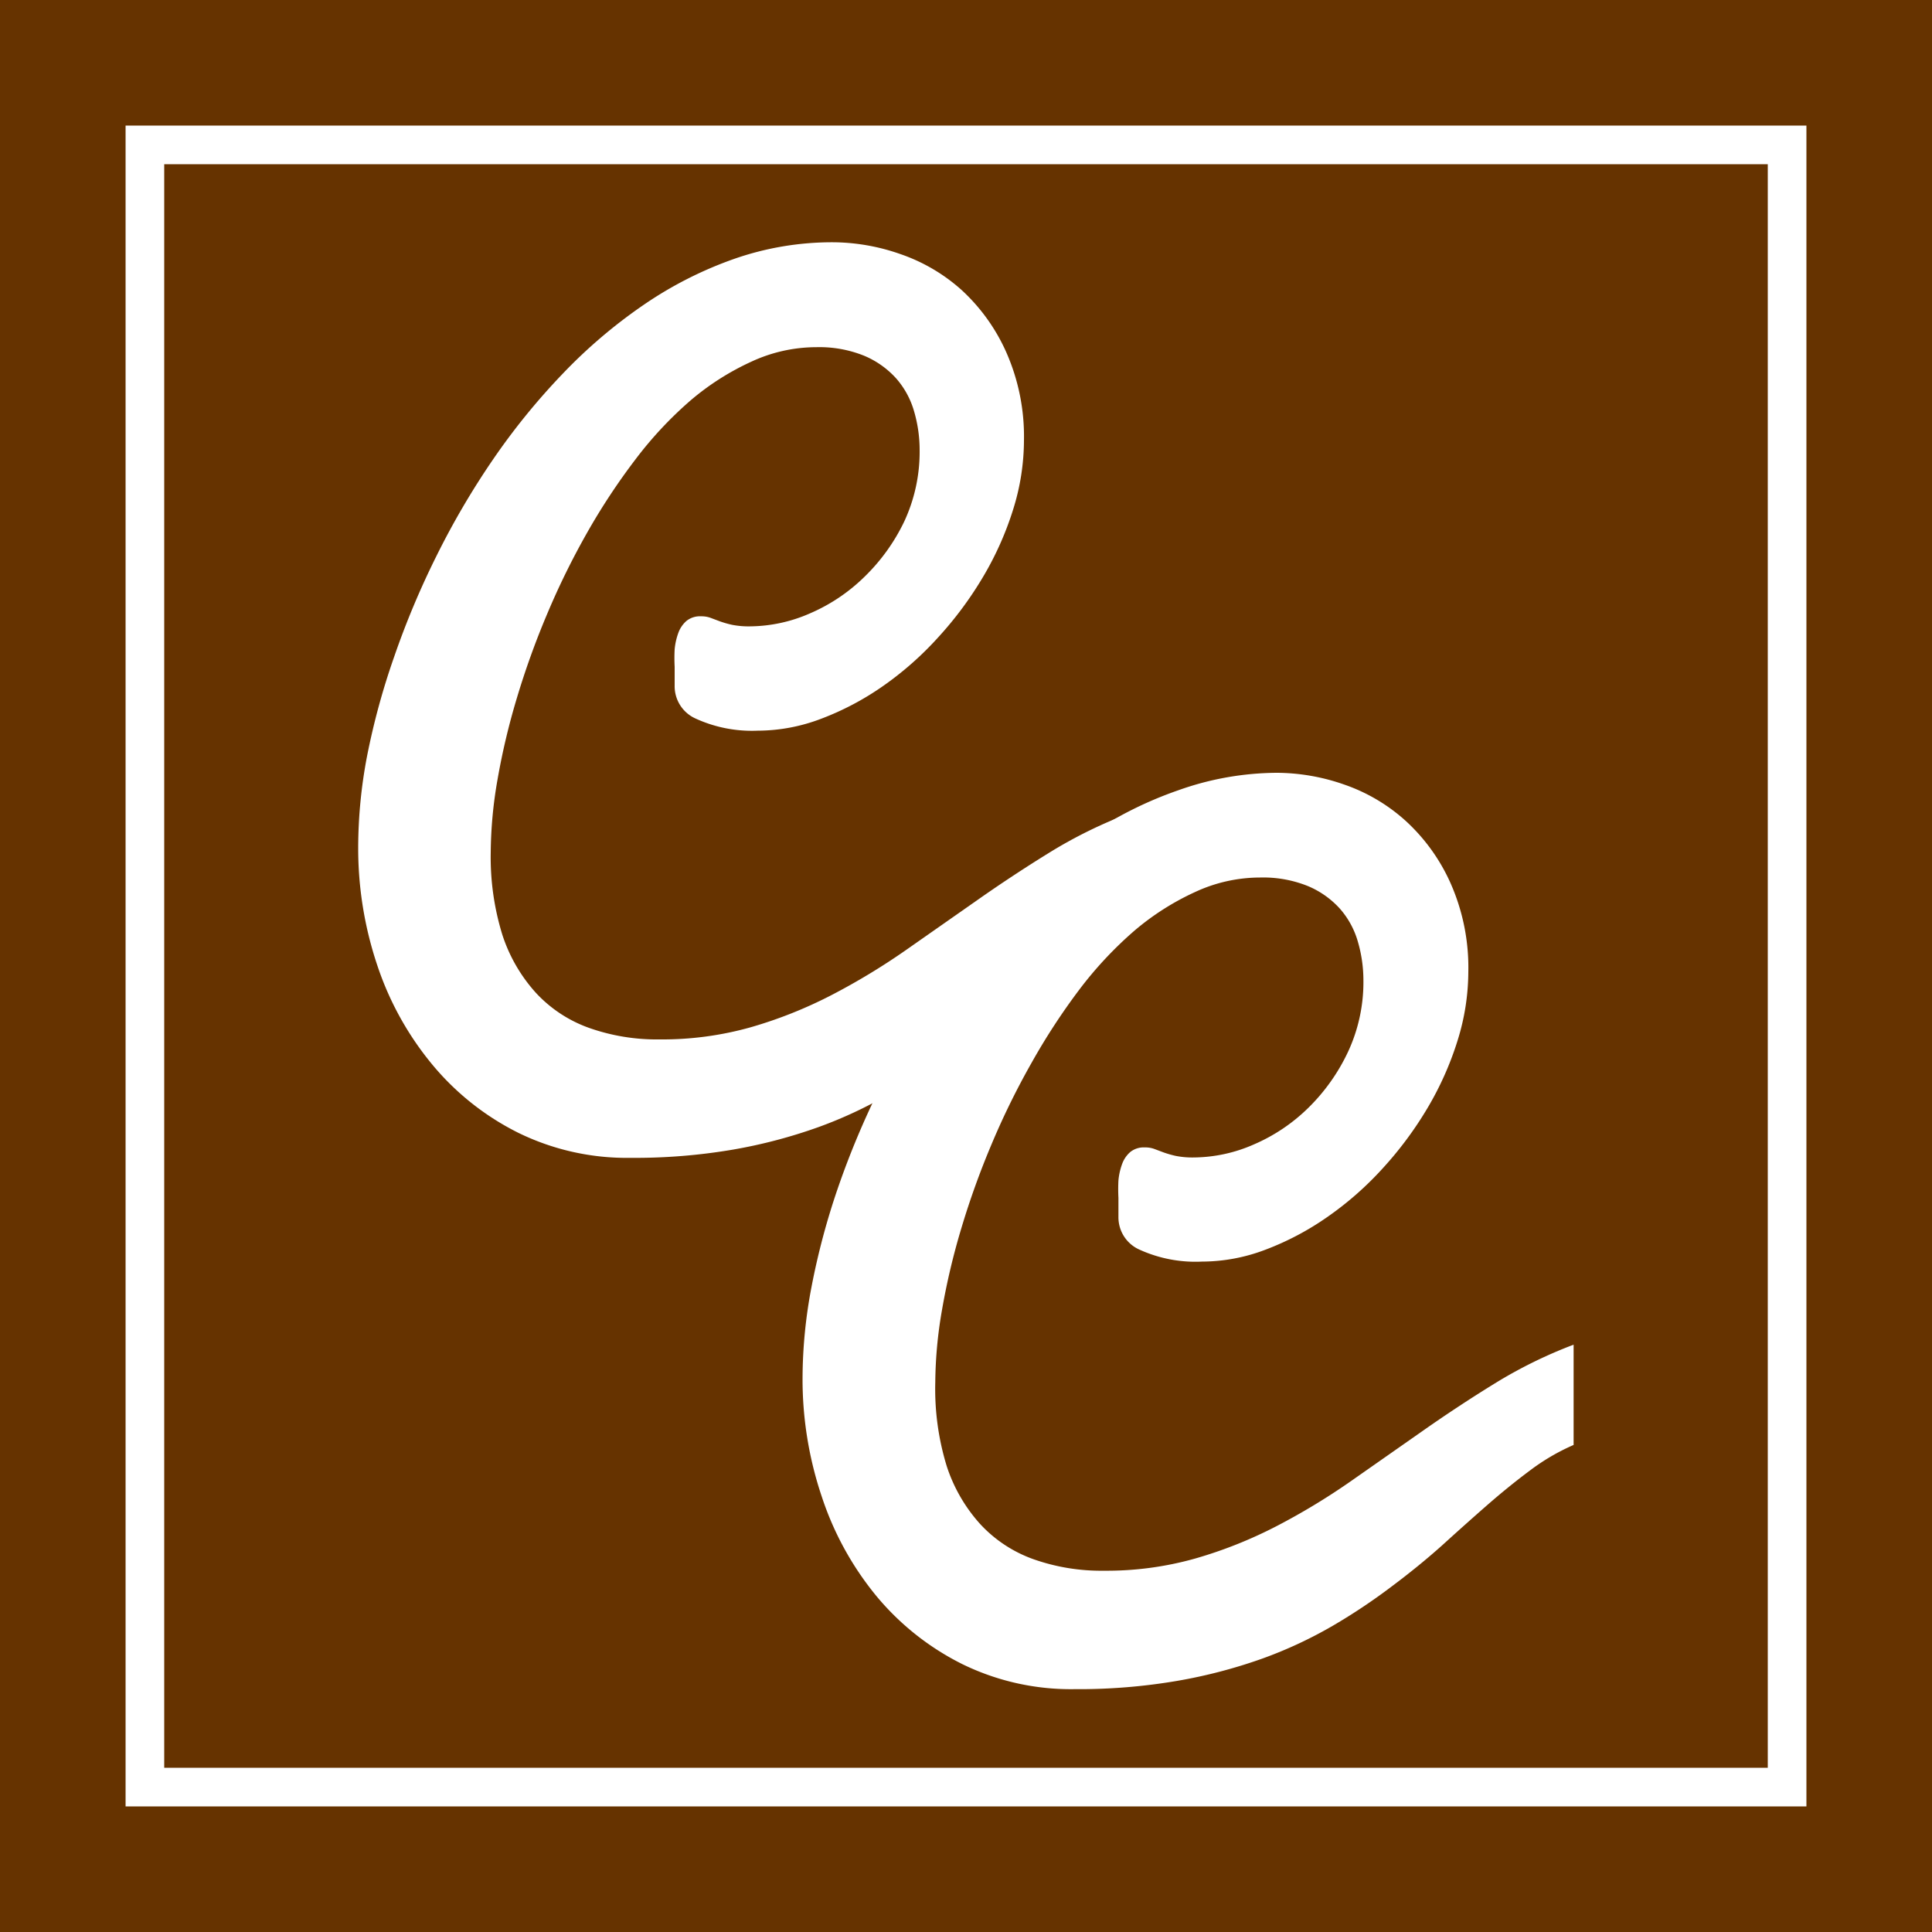 <svg id="Layer_1" data-name="Layer 1" xmlns="http://www.w3.org/2000/svg" viewBox="0 0 100 100"><defs><style>.cls-1{fill:#630;}.cls-2{fill:#fff;}</style></defs><title>cc-logo-bb</title><rect class="cls-1" width="100" height="100"/><path class="cls-2" d="M93.5,93.5H6.5V6.5h87Zm-85-2h83V8.5H8.5Z"/><path class="cls-2" d="M58.45,47.29a11.05,11.05,0,0,0-2.27,1.33q-1.1.82-2.22,1.8t-2.33,2.07Q50.42,53.58,49,54.64a30.63,30.63,0,0,1-3,2,22.36,22.36,0,0,1-3.64,1.7,26.47,26.47,0,0,1-4.4,1.16,30.23,30.23,0,0,1-5.32.43,12.78,12.78,0,0,1-5.82-1.3,13.73,13.73,0,0,1-4.43-3.51A15.91,15.91,0,0,1,19.54,50a19,19,0,0,1-1-6.15A25.37,25.37,0,0,1,19,39.13,37.24,37.24,0,0,1,20.4,34a43.49,43.49,0,0,1,2.19-5.22,41.2,41.2,0,0,1,2.93-5,34.8,34.8,0,0,1,3.6-4.43,26.47,26.47,0,0,1,4.18-3.56A20,20,0,0,1,38,13.4a15.39,15.39,0,0,1,5.11-.86,10.66,10.66,0,0,1,3.49.61A9.21,9.21,0,0,1,49.76,15a9.75,9.75,0,0,1,2.31,3.2A10.78,10.78,0,0,1,53,22.8a12,12,0,0,1-.56,3.57,16.38,16.38,0,0,1-1.54,3.46A18.9,18.9,0,0,1,48.55,33a16.87,16.87,0,0,1-2.86,2.52,14.53,14.53,0,0,1-3.18,1.68,9.27,9.27,0,0,1-3.3.62A7,7,0,0,1,36,37.19a1.83,1.83,0,0,1-1.08-1.68q0-.19,0-.45c0-.17,0-.36,0-.55a8.68,8.68,0,0,1,0-.9,3.36,3.36,0,0,1,.19-.85,1.5,1.5,0,0,1,.42-.62,1.11,1.11,0,0,1,.75-.24,1.38,1.38,0,0,1,.5.08l.48.18a5.27,5.27,0,0,0,.63.18,4.41,4.41,0,0,0,.94.08,7.83,7.83,0,0,0,3.09-.67,9.21,9.21,0,0,0,2.82-1.89A10,10,0,0,0,46.8,27a8.55,8.55,0,0,0,.8-3.72,7.15,7.15,0,0,0-.29-2,4.42,4.42,0,0,0-.93-1.7,4.65,4.65,0,0,0-1.66-1.17,6.19,6.19,0,0,0-2.47-.44,8,8,0,0,0-3.36.75,13.5,13.5,0,0,0-3.14,2,19.91,19.91,0,0,0-2.86,3.06,33.55,33.55,0,0,0-2.5,3.79,39.62,39.62,0,0,0-2.07,4.21,42.32,42.32,0,0,0-1.57,4.36,36,36,0,0,0-1,4.22,22.58,22.58,0,0,0-.35,3.76A13.59,13.59,0,0,0,26,48.38a8.29,8.29,0,0,0,1.73,3,6.9,6.9,0,0,0,2.75,1.82,10.53,10.53,0,0,0,3.66.6,16.88,16.88,0,0,0,4.72-.63,22.87,22.87,0,0,0,4.17-1.66,34.45,34.45,0,0,0,3.84-2.32l3.7-2.59q1.85-1.3,3.78-2.49a23.91,23.91,0,0,1,4.07-2Z"/><path class="cls-2" d="M81.45,74.79a11.05,11.05,0,0,0-2.27,1.33q-1.1.82-2.22,1.8T74.63,80Q73.42,81.08,72,82.14a30.63,30.63,0,0,1-3,2,22.36,22.36,0,0,1-3.64,1.7A26.47,26.47,0,0,1,60.94,87a30.23,30.23,0,0,1-5.32.43,12.78,12.78,0,0,1-5.82-1.3,13.73,13.73,0,0,1-4.43-3.51,15.91,15.91,0,0,1-2.83-5.14,19,19,0,0,1-1-6.15A25.37,25.37,0,0,1,42,66.63a37.24,37.24,0,0,1,1.37-5.14,43.49,43.49,0,0,1,2.19-5.22,41.2,41.2,0,0,1,2.93-5,34.8,34.8,0,0,1,3.6-4.43,26.47,26.47,0,0,1,4.18-3.56A20,20,0,0,1,61,40.9,15.39,15.39,0,0,1,66.09,40a10.66,10.66,0,0,1,3.49.61,9.21,9.21,0,0,1,3.18,1.88,9.75,9.75,0,0,1,2.31,3.2A10.78,10.78,0,0,1,76,50.3a12,12,0,0,1-.56,3.57,16.38,16.38,0,0,1-1.54,3.46,18.9,18.9,0,0,1-2.31,3.12A16.87,16.87,0,0,1,68.69,63a14.53,14.53,0,0,1-3.18,1.68,9.27,9.27,0,0,1-3.3.62A7,7,0,0,1,59,64.69,1.83,1.83,0,0,1,57.89,63q0-.19,0-.45c0-.17,0-.36,0-.55a8.68,8.68,0,0,1,0-.9,3.36,3.36,0,0,1,.19-.85,1.5,1.5,0,0,1,.42-.62,1.11,1.11,0,0,1,.75-.24,1.38,1.38,0,0,1,.5.08l.48.18a5.27,5.27,0,0,0,.63.18,4.41,4.41,0,0,0,.94.08,7.83,7.83,0,0,0,3.09-.67,9.21,9.21,0,0,0,2.82-1.89,10,10,0,0,0,2.06-2.9,8.55,8.55,0,0,0,.8-3.72,7.15,7.15,0,0,0-.29-2,4.42,4.42,0,0,0-.93-1.7,4.65,4.65,0,0,0-1.66-1.17,6.19,6.19,0,0,0-2.47-.44,8,8,0,0,0-3.36.75,13.5,13.5,0,0,0-3.14,2,19.91,19.91,0,0,0-2.86,3.06A33.55,33.55,0,0,0,53.4,55a39.62,39.62,0,0,0-2.07,4.21,42.32,42.32,0,0,0-1.57,4.36,36,36,0,0,0-1,4.22,22.58,22.58,0,0,0-.35,3.76A13.59,13.59,0,0,0,49,75.88a8.29,8.29,0,0,0,1.73,3,6.9,6.9,0,0,0,2.75,1.82,10.53,10.53,0,0,0,3.66.6,16.88,16.88,0,0,0,4.72-.63A22.87,22.87,0,0,0,66.06,79a34.45,34.45,0,0,0,3.84-2.32l3.7-2.59q1.85-1.3,3.78-2.49a23.91,23.91,0,0,1,4.07-2Z"/></svg>